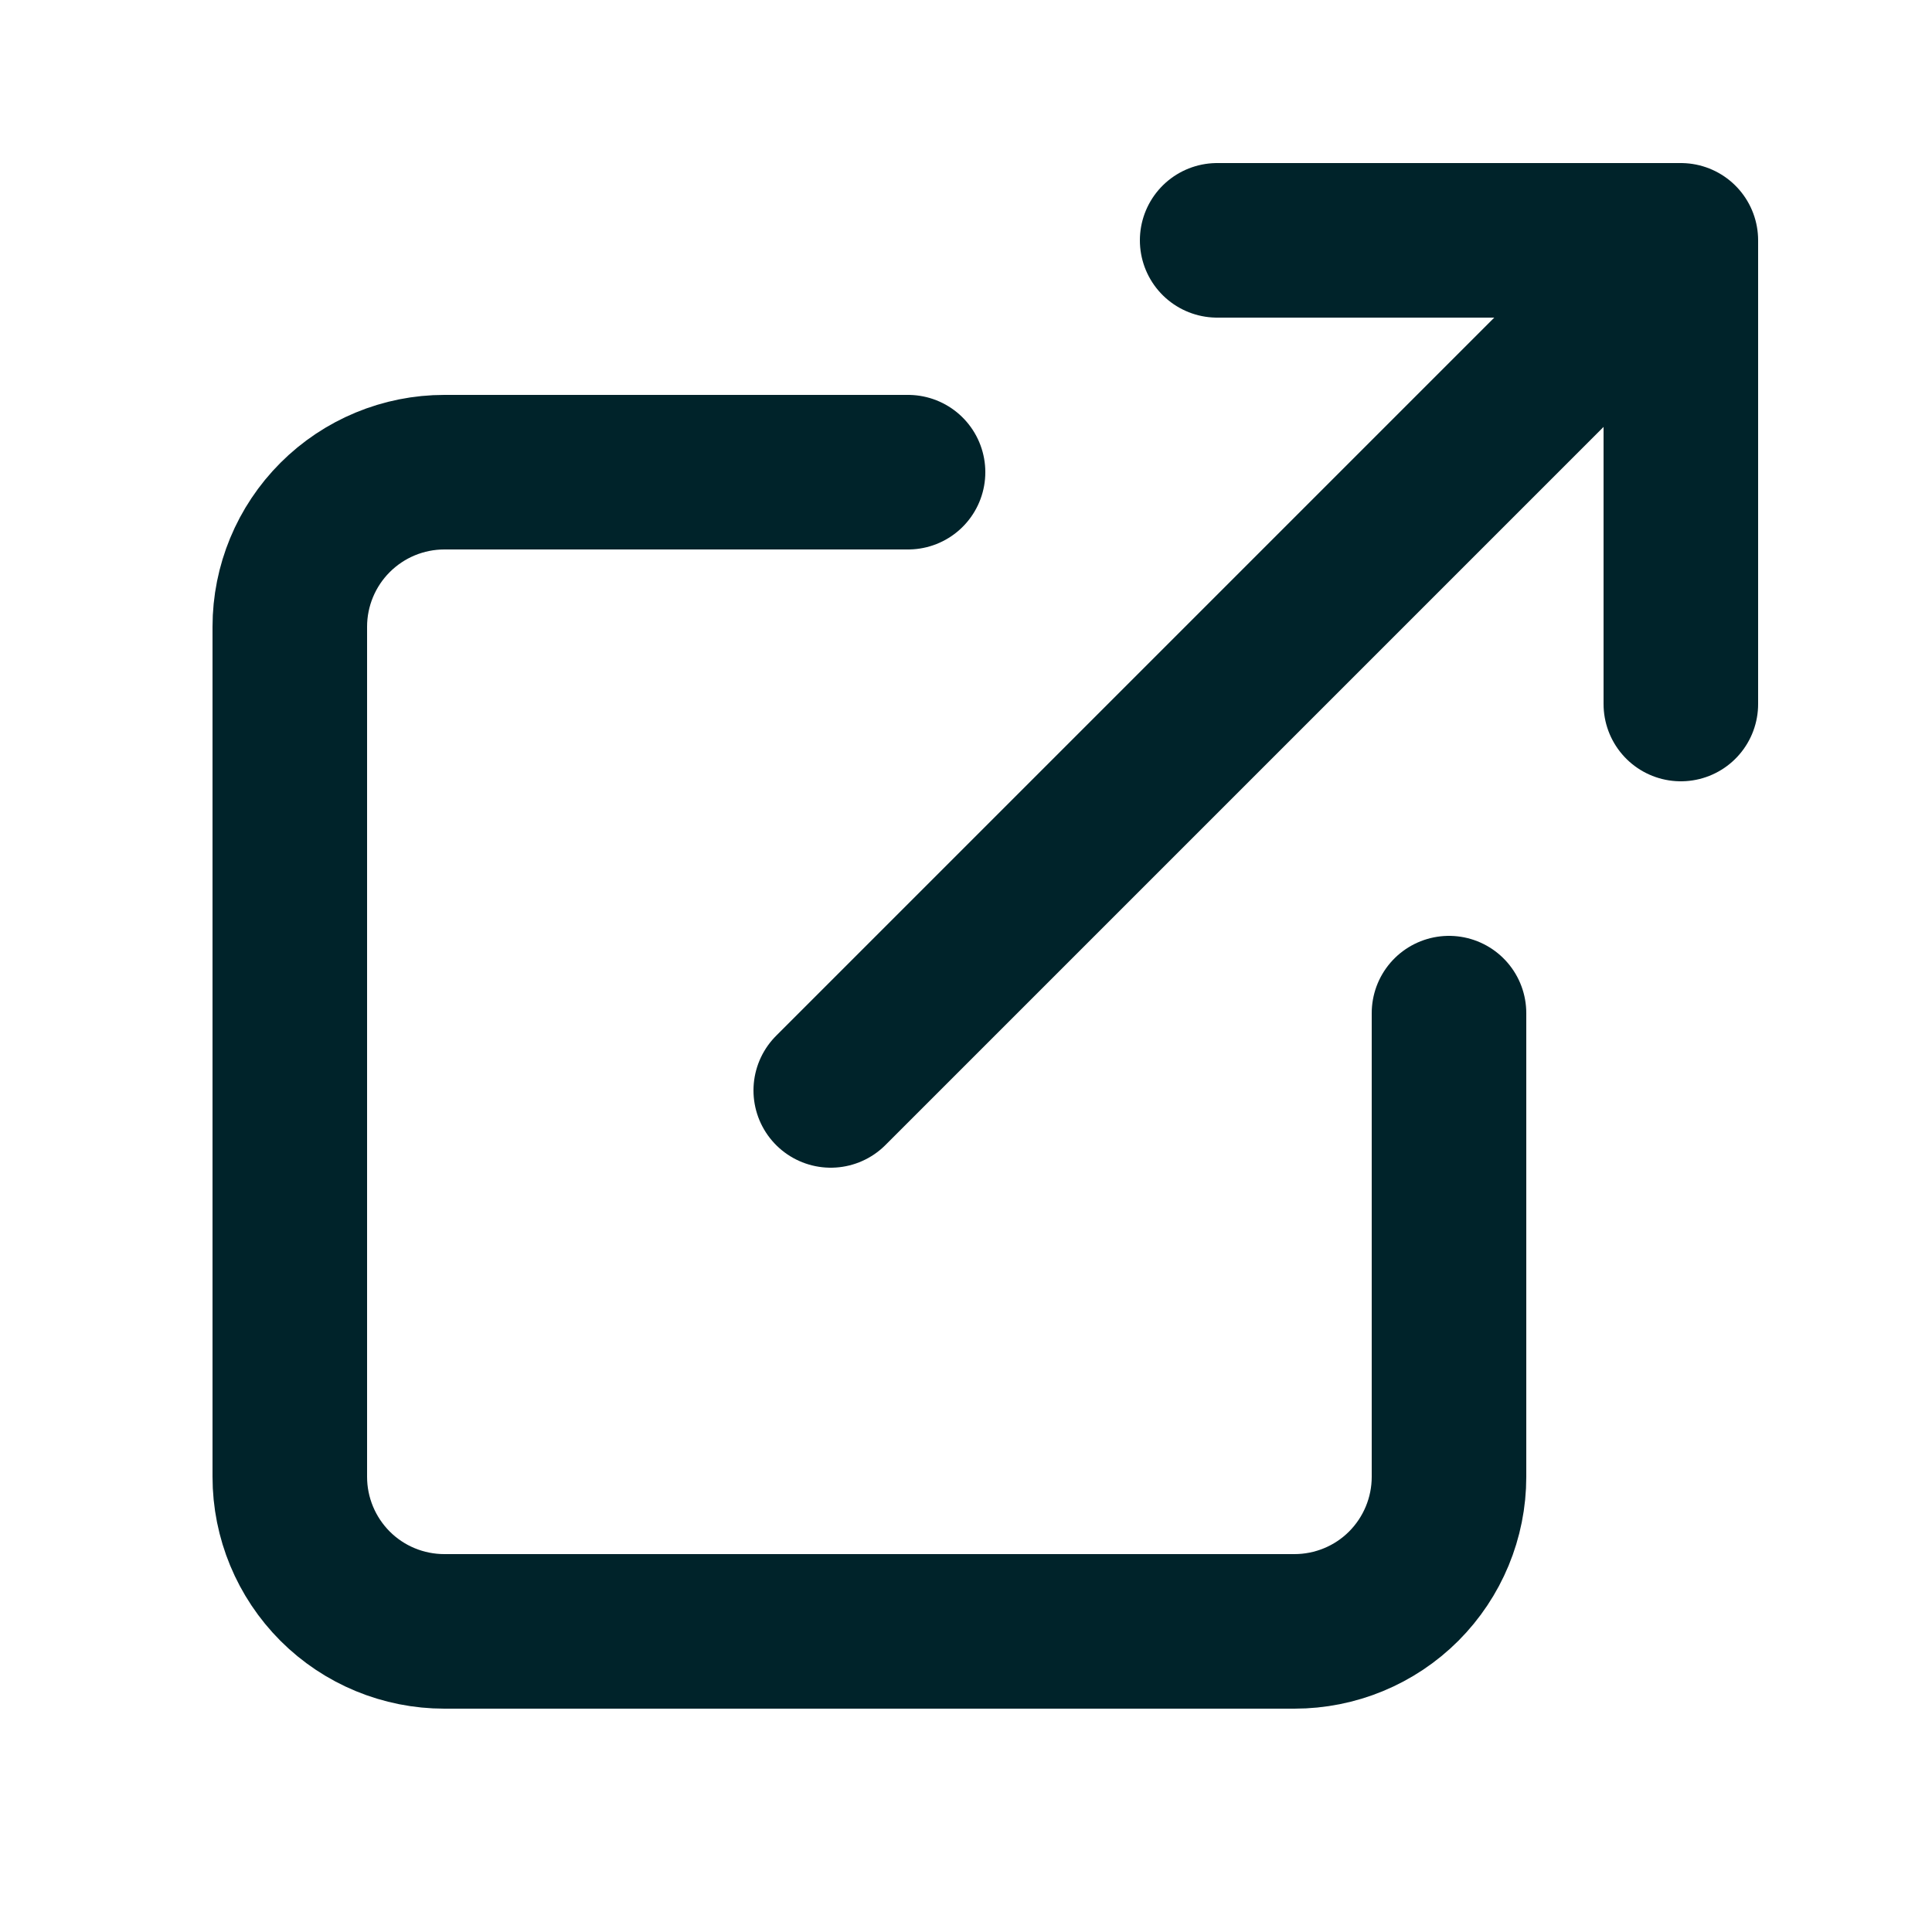<svg width="25" height="25" viewBox="0 0 25 25" fill="none" xmlns="http://www.w3.org/2000/svg">
<path d="M18.75 13.11V19.11C18.75 19.641 18.539 20.149 18.164 20.525C17.789 20.9 17.28 21.11 16.75 21.11H5.75C5.22 21.11 4.711 20.9 4.336 20.525C3.961 20.149 3.75 19.641 3.75 19.11V8.11C3.75 7.58 3.961 7.071 4.336 6.696C4.711 6.321 5.22 6.11 5.75 6.11H11.75M15.75 3.11H21.75M21.75 3.11V9.11M21.75 3.11L10.75 14.11" stroke="#00232A" stroke-width="2" stroke-linecap="round" stroke-linejoin="round"/>
</svg>
